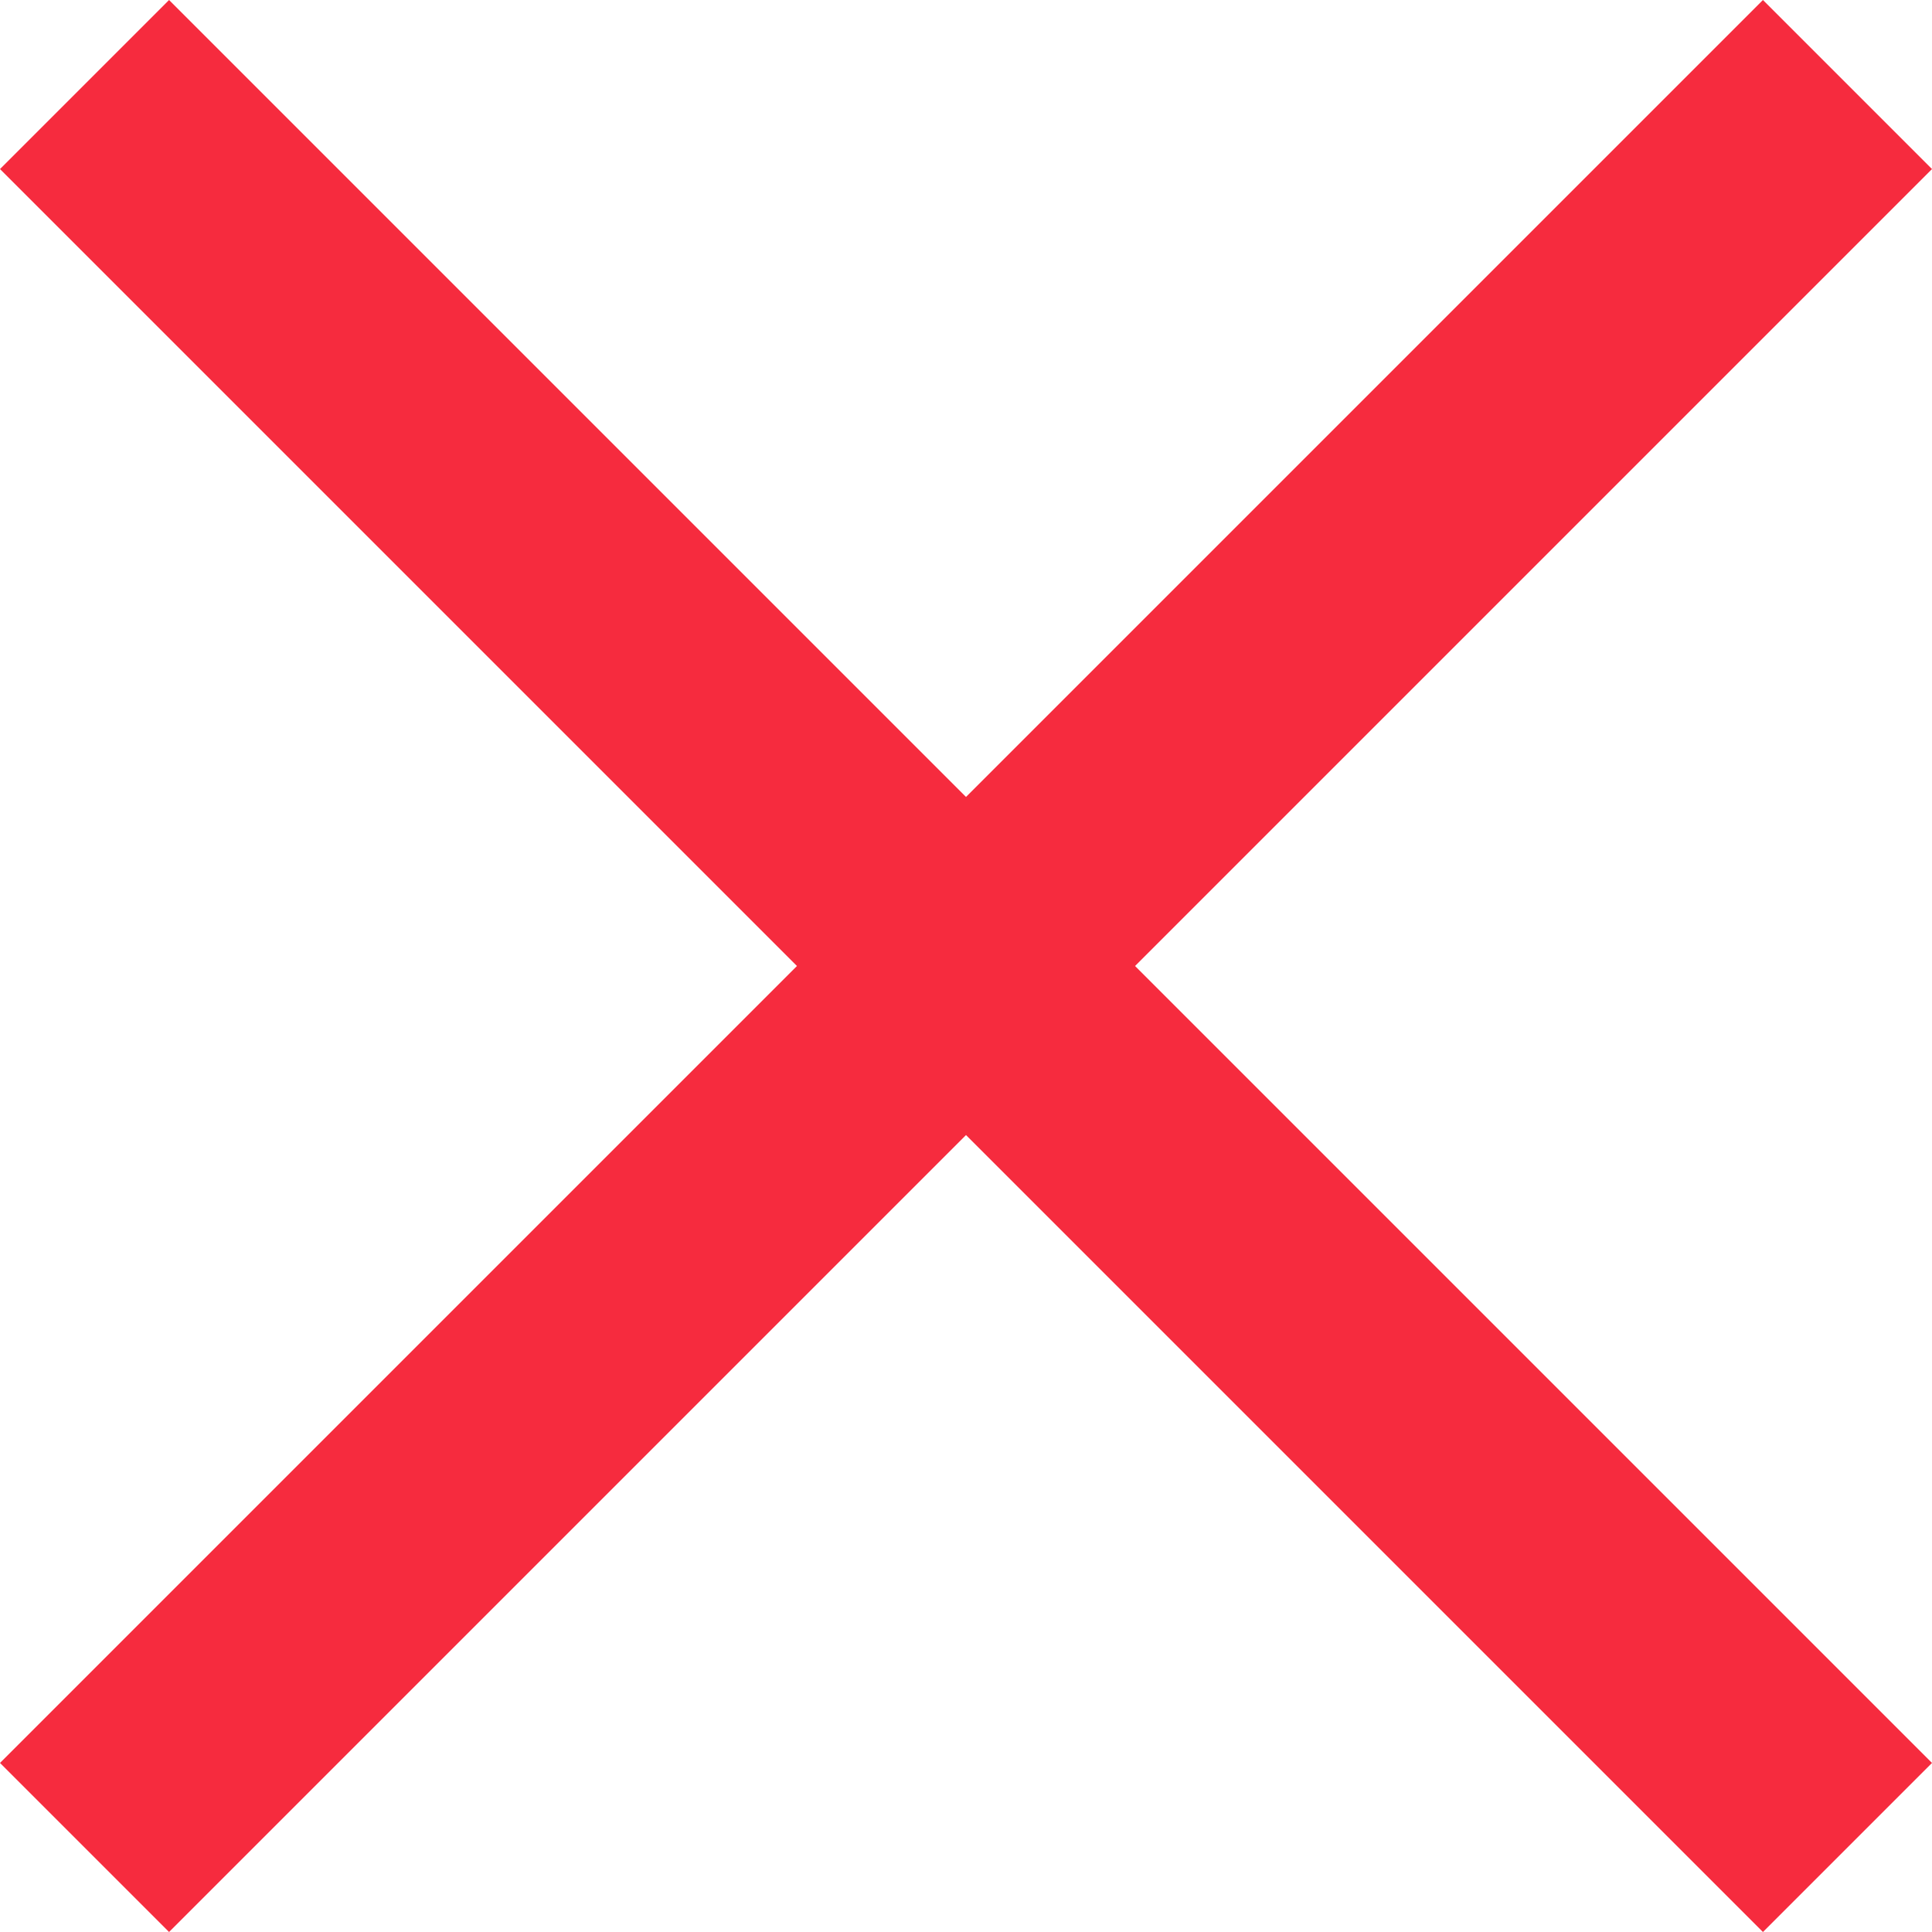<svg xmlns="http://www.w3.org/2000/svg" xml:space="preserve" style="enable-background:new 0 0 8 8" viewBox="0 0 8 8"><path d="M8 .7 7.3 0 4 3.3.7 0 0 .7 3.3 4 0 7.3l.7.7L4 4.7 7.3 8l.7-.7L4.7 4z" style="fill:#f62b3e"/></svg>